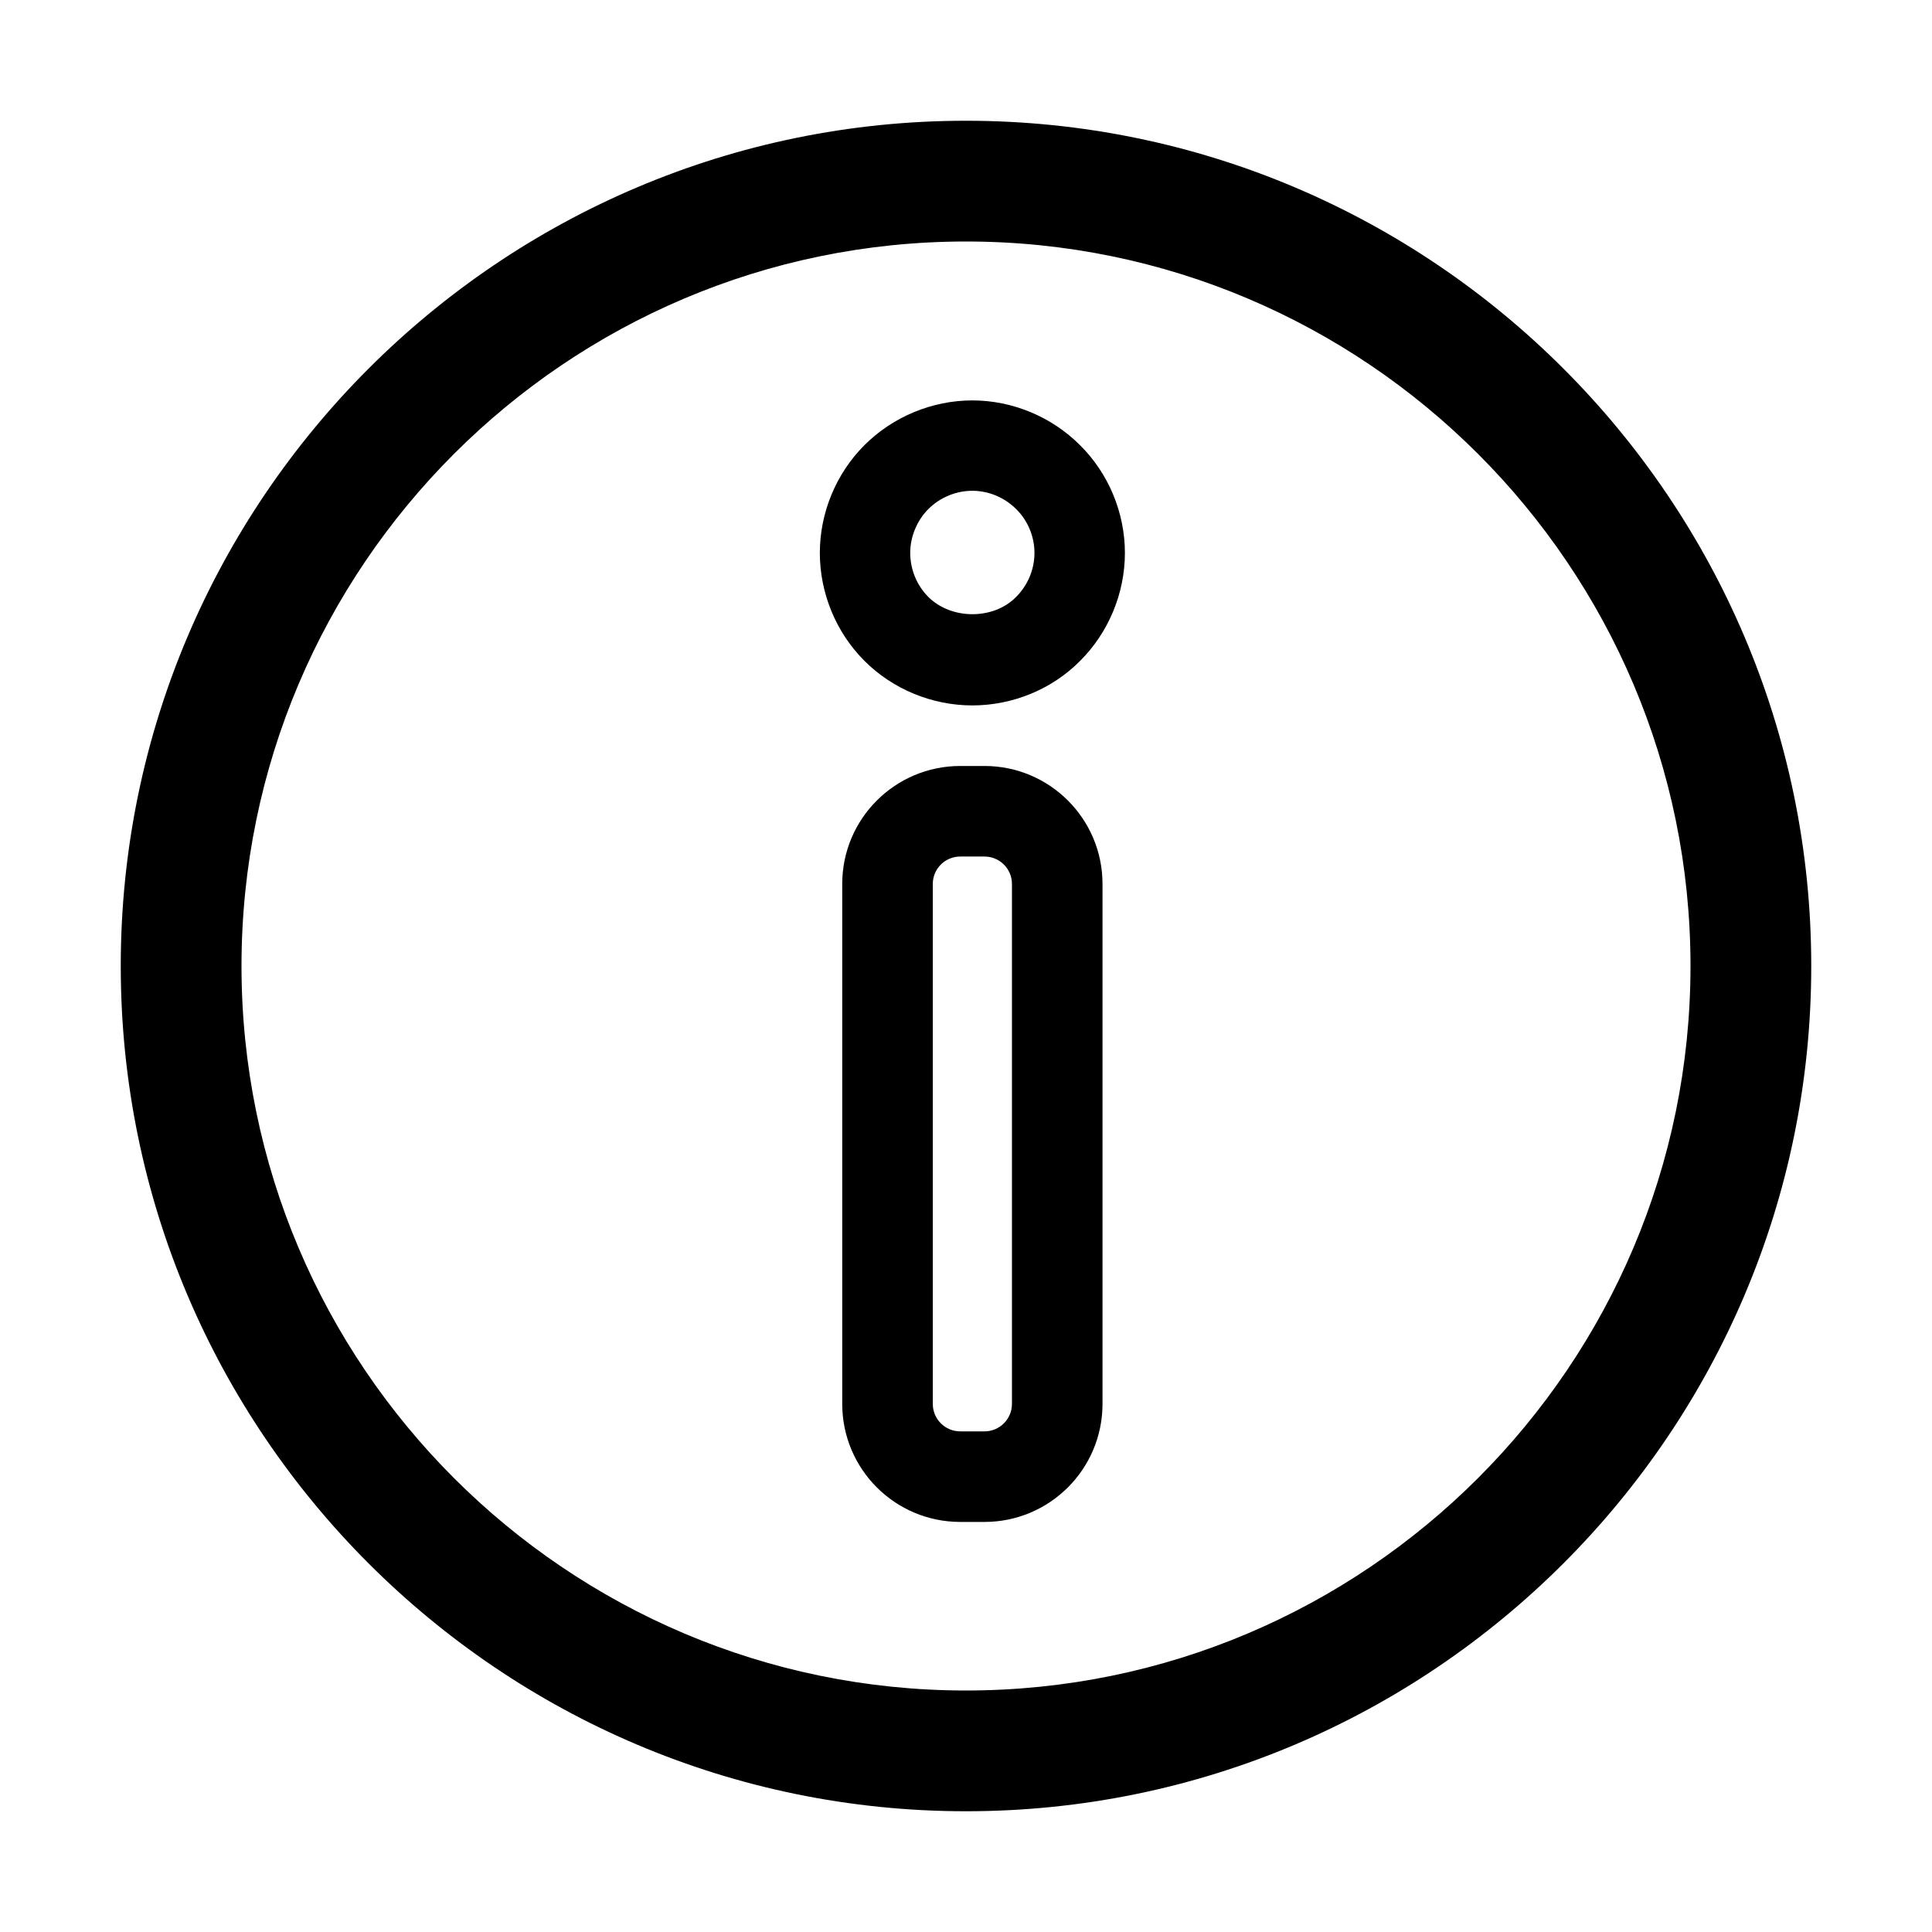 <?xml version="1.0" encoding="UTF-8"?>
<svg width="32px" height="32px" viewBox="0 0 32 32" version="1.1" xmlns="http://www.w3.org/2000/svg" xmlns:xlink="http://www.w3.org/1999/xlink">
    <title>IconInfo@1x</title>
    <g id="Icons" stroke="none" stroke-width="1" fill-rule="evenodd">
        <g id="Icons-/-Large-/-IconInfo" fill-rule="nonzero">
            <g id="icon-infoalert" transform="translate(2, 2)">
                <path d="M14,0 C21.72,0 28,6.28 28,14 C28,21.72 21.72,28 14,28 C6.28,28 0,21.72 0,14 C0,6.28 6.28,0 14,0 Z M14,2 C7.383,2 2,7.383 2,14 C2,20.617 7.383,26 14,26 C20.617,26 26,20.617 26,14 C26,7.383 20.617,2 14,2 Z" id="Combined-Shape-Copy" transform="translate(14, 14) scale(-1, 1) rotate(-180) translate(-14, -14) "></path>
                <path d="M14.306,10.687 C15.385,10.687 16.261,11.562 16.261,12.641 L16.261,12.641 L16.261,21.253 C16.261,22.333 15.385,23.208 14.306,23.208 L14.306,23.208 L13.905,23.208 C12.825,23.208 11.95,22.333 11.95,21.253 L11.95,21.253 L11.95,12.641 C11.95,11.562 12.825,10.687 13.905,10.687 L13.905,10.687 Z M14.306,12.187 L13.905,12.187 C13.653,12.187 13.45,12.39 13.45,12.641 L13.45,12.641 L13.45,21.253 C13.45,21.504 13.653,21.708 13.905,21.708 L13.905,21.708 L14.306,21.708 C14.557,21.708 14.761,21.504 14.761,21.253 L14.761,21.253 L14.761,12.641 C14.761,12.39 14.557,12.187 14.306,12.187 L14.306,12.187 Z" id="Rectangle"></path>
                <path d="M14.105,4.632 C14.768,4.632 15.418,4.902 15.889,5.374 C16.36,5.84 16.632,6.491 16.632,7.158 C16.632,7.827 16.36,8.48 15.887,8.949 C15.427,9.414 14.775,9.684 14.105,9.684 C13.438,9.684 12.786,9.415 12.317,8.945 C11.848,8.476 11.579,7.825 11.579,7.158 C11.579,6.493 11.848,5.843 12.317,5.374 C12.789,4.902 13.44,4.632 14.105,4.632 Z M14.105,6.129 C13.834,6.129 13.569,6.239 13.376,6.432 C13.188,6.62 13.076,6.891 13.076,7.157 C13.076,7.431 13.185,7.696 13.376,7.887 C13.757,8.268 14.455,8.268 14.827,7.89 C15.025,7.694 15.134,7.43 15.134,7.157 C15.134,6.888 15.025,6.624 14.833,6.434 C14.638,6.239 14.374,6.129 14.105,6.129 Z" id="Combined-Shape-Copy-3"></path>
            </g>
        </g>
    </g>
</svg>